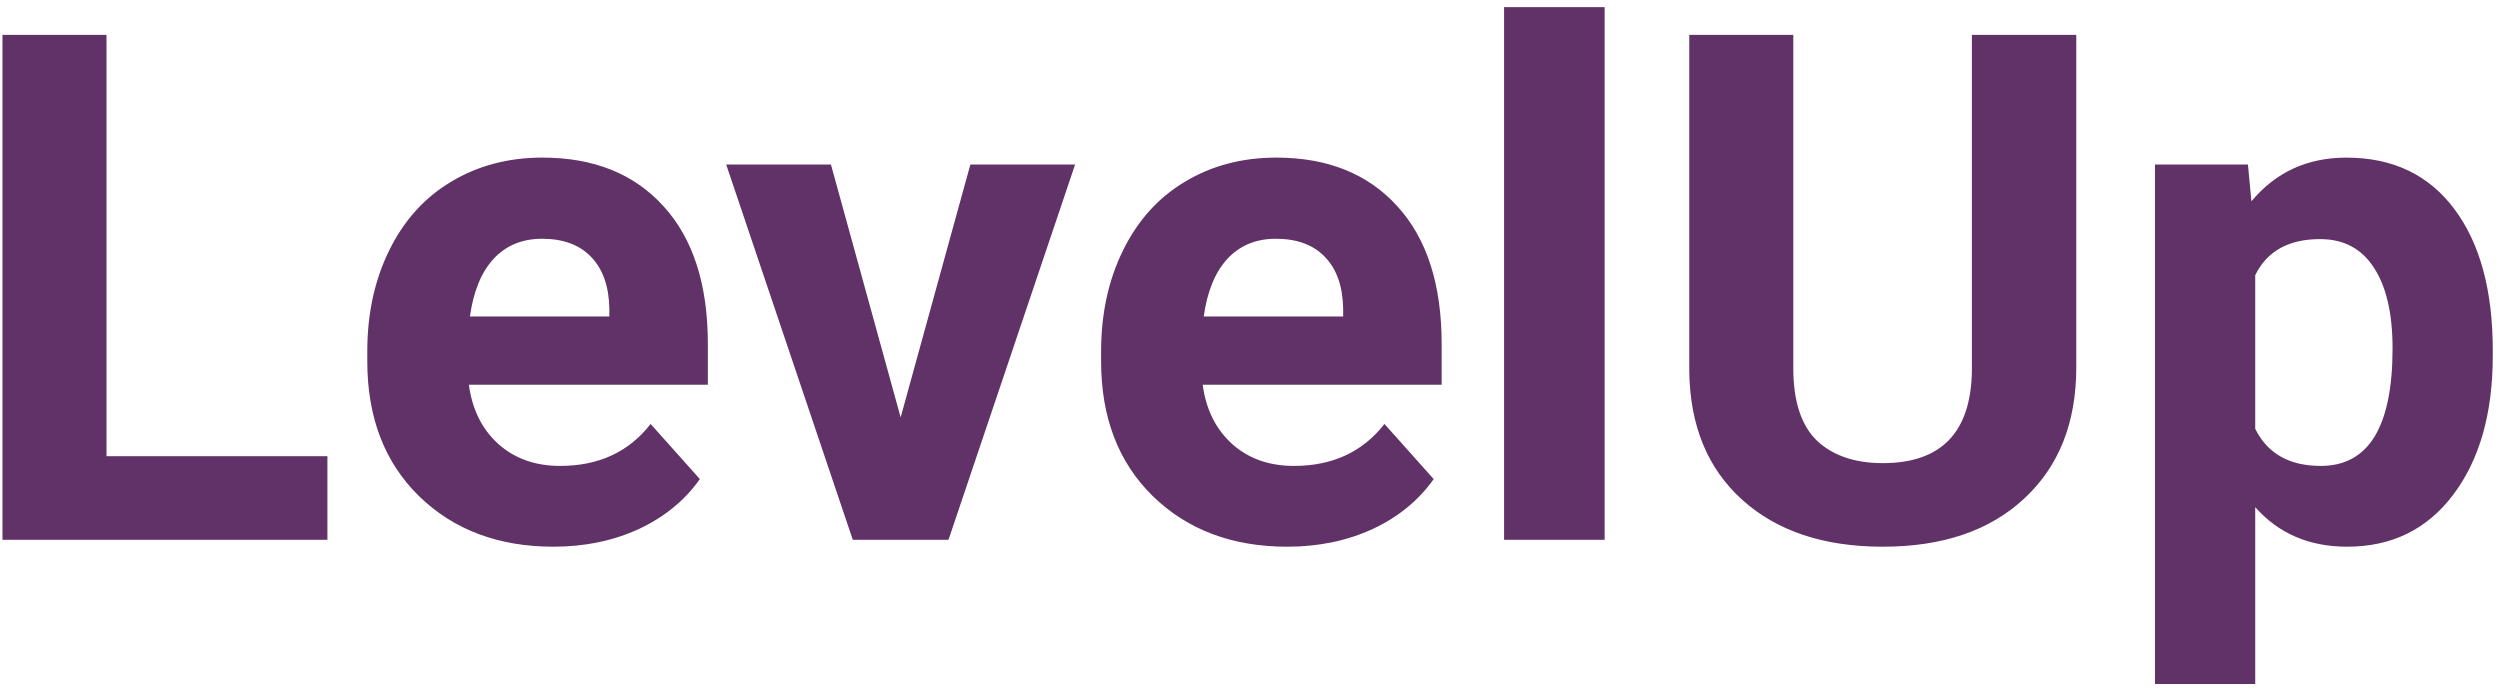 <svg width="176" height="49" fill="none" xmlns="http://www.w3.org/2000/svg"><path d="M7.498 32.116H23.05V38H.174V2.453h7.324v29.663zm31.47 6.372c-3.874 0-7.032-1.188-9.473-3.564-2.425-2.377-3.638-5.542-3.638-9.497v-.684c0-2.653.513-5.021 1.538-7.104 1.026-2.1 2.474-3.711 4.346-4.834 1.888-1.14 4.037-1.71 6.446-1.71 3.613 0 6.453 1.14 8.52 3.419 2.083 2.278 3.125 5.51 3.125 9.692v2.88H33.011c.228 1.726.911 3.11 2.05 4.151 1.156 1.042 2.613 1.563 4.37 1.563 2.719 0 4.843-.985 6.373-2.954l3.466 3.881c-1.057 1.498-2.49 2.67-4.296 3.516-1.807.83-3.809 1.245-6.006 1.245zm-.806-21.68c-1.4 0-2.539.473-3.418 1.417-.862.944-1.416 2.294-1.66 4.052h9.814v-.561c-.032-1.563-.455-2.767-1.27-3.614-.813-.862-1.968-1.293-3.466-1.293zm25.244 12.574l4.908-17.798h7.373L66.774 38h-6.738l-8.911-26.416h7.373l4.907 17.798zm27.222 9.106c-3.874 0-7.031-1.188-9.473-3.564-2.425-2.377-3.637-5.542-3.637-9.497v-.684c0-2.653.512-5.021 1.538-7.104 1.025-2.1 2.474-3.711 4.345-4.834 1.888-1.14 4.037-1.71 6.446-1.71 3.613 0 6.453 1.14 8.52 3.419 2.084 2.278 3.125 5.51 3.125 9.692v2.88H84.671c.228 1.726.911 3.11 2.05 4.151 1.156 1.042 2.613 1.563 4.37 1.563 2.719 0 4.843-.985 6.373-2.954l3.467 3.881c-1.058 1.498-2.49 2.67-4.297 3.516-1.807.83-3.809 1.245-6.006 1.245zm-.806-21.68c-1.4 0-2.539.473-3.418 1.417-.862.944-1.416 2.294-1.66 4.052h9.815v-.561c-.033-1.563-.456-2.767-1.27-3.614-.814-.862-1.97-1.293-3.467-1.293zM112.967 38h-7.08V.5h7.08V38zM146.17 2.453v23.413c0 3.89-1.221 6.966-3.662 9.229-2.425 2.262-5.746 3.393-9.961 3.393-4.151 0-7.446-1.098-9.888-3.296-2.441-2.197-3.686-5.216-3.735-9.057V2.453h7.324v23.462c0 2.328.553 4.028 1.66 5.103 1.123 1.057 2.669 1.587 4.639 1.587 4.118 0 6.209-2.165 6.274-6.495V2.453h7.349zm29.321 22.583c0 4.07-.928 7.332-2.783 9.79-1.839 2.442-4.329 3.662-7.471 3.662-2.669 0-4.826-.928-6.469-2.783v12.451h-7.056V11.584h6.543l.244 2.588c1.709-2.05 3.939-3.076 6.689-3.076 3.256 0 5.787 1.204 7.593 3.613 1.807 2.409 2.71 5.73 2.71 9.96v.367zm-7.055-.513c0-2.457-.44-4.353-1.319-5.688-.862-1.335-2.124-2.002-3.784-2.002-2.214 0-3.735.846-4.565 2.54v10.814c.862 1.742 2.4 2.613 4.614 2.613 3.369 0 5.054-2.759 5.054-8.277z" fill="#613267"/></svg>
